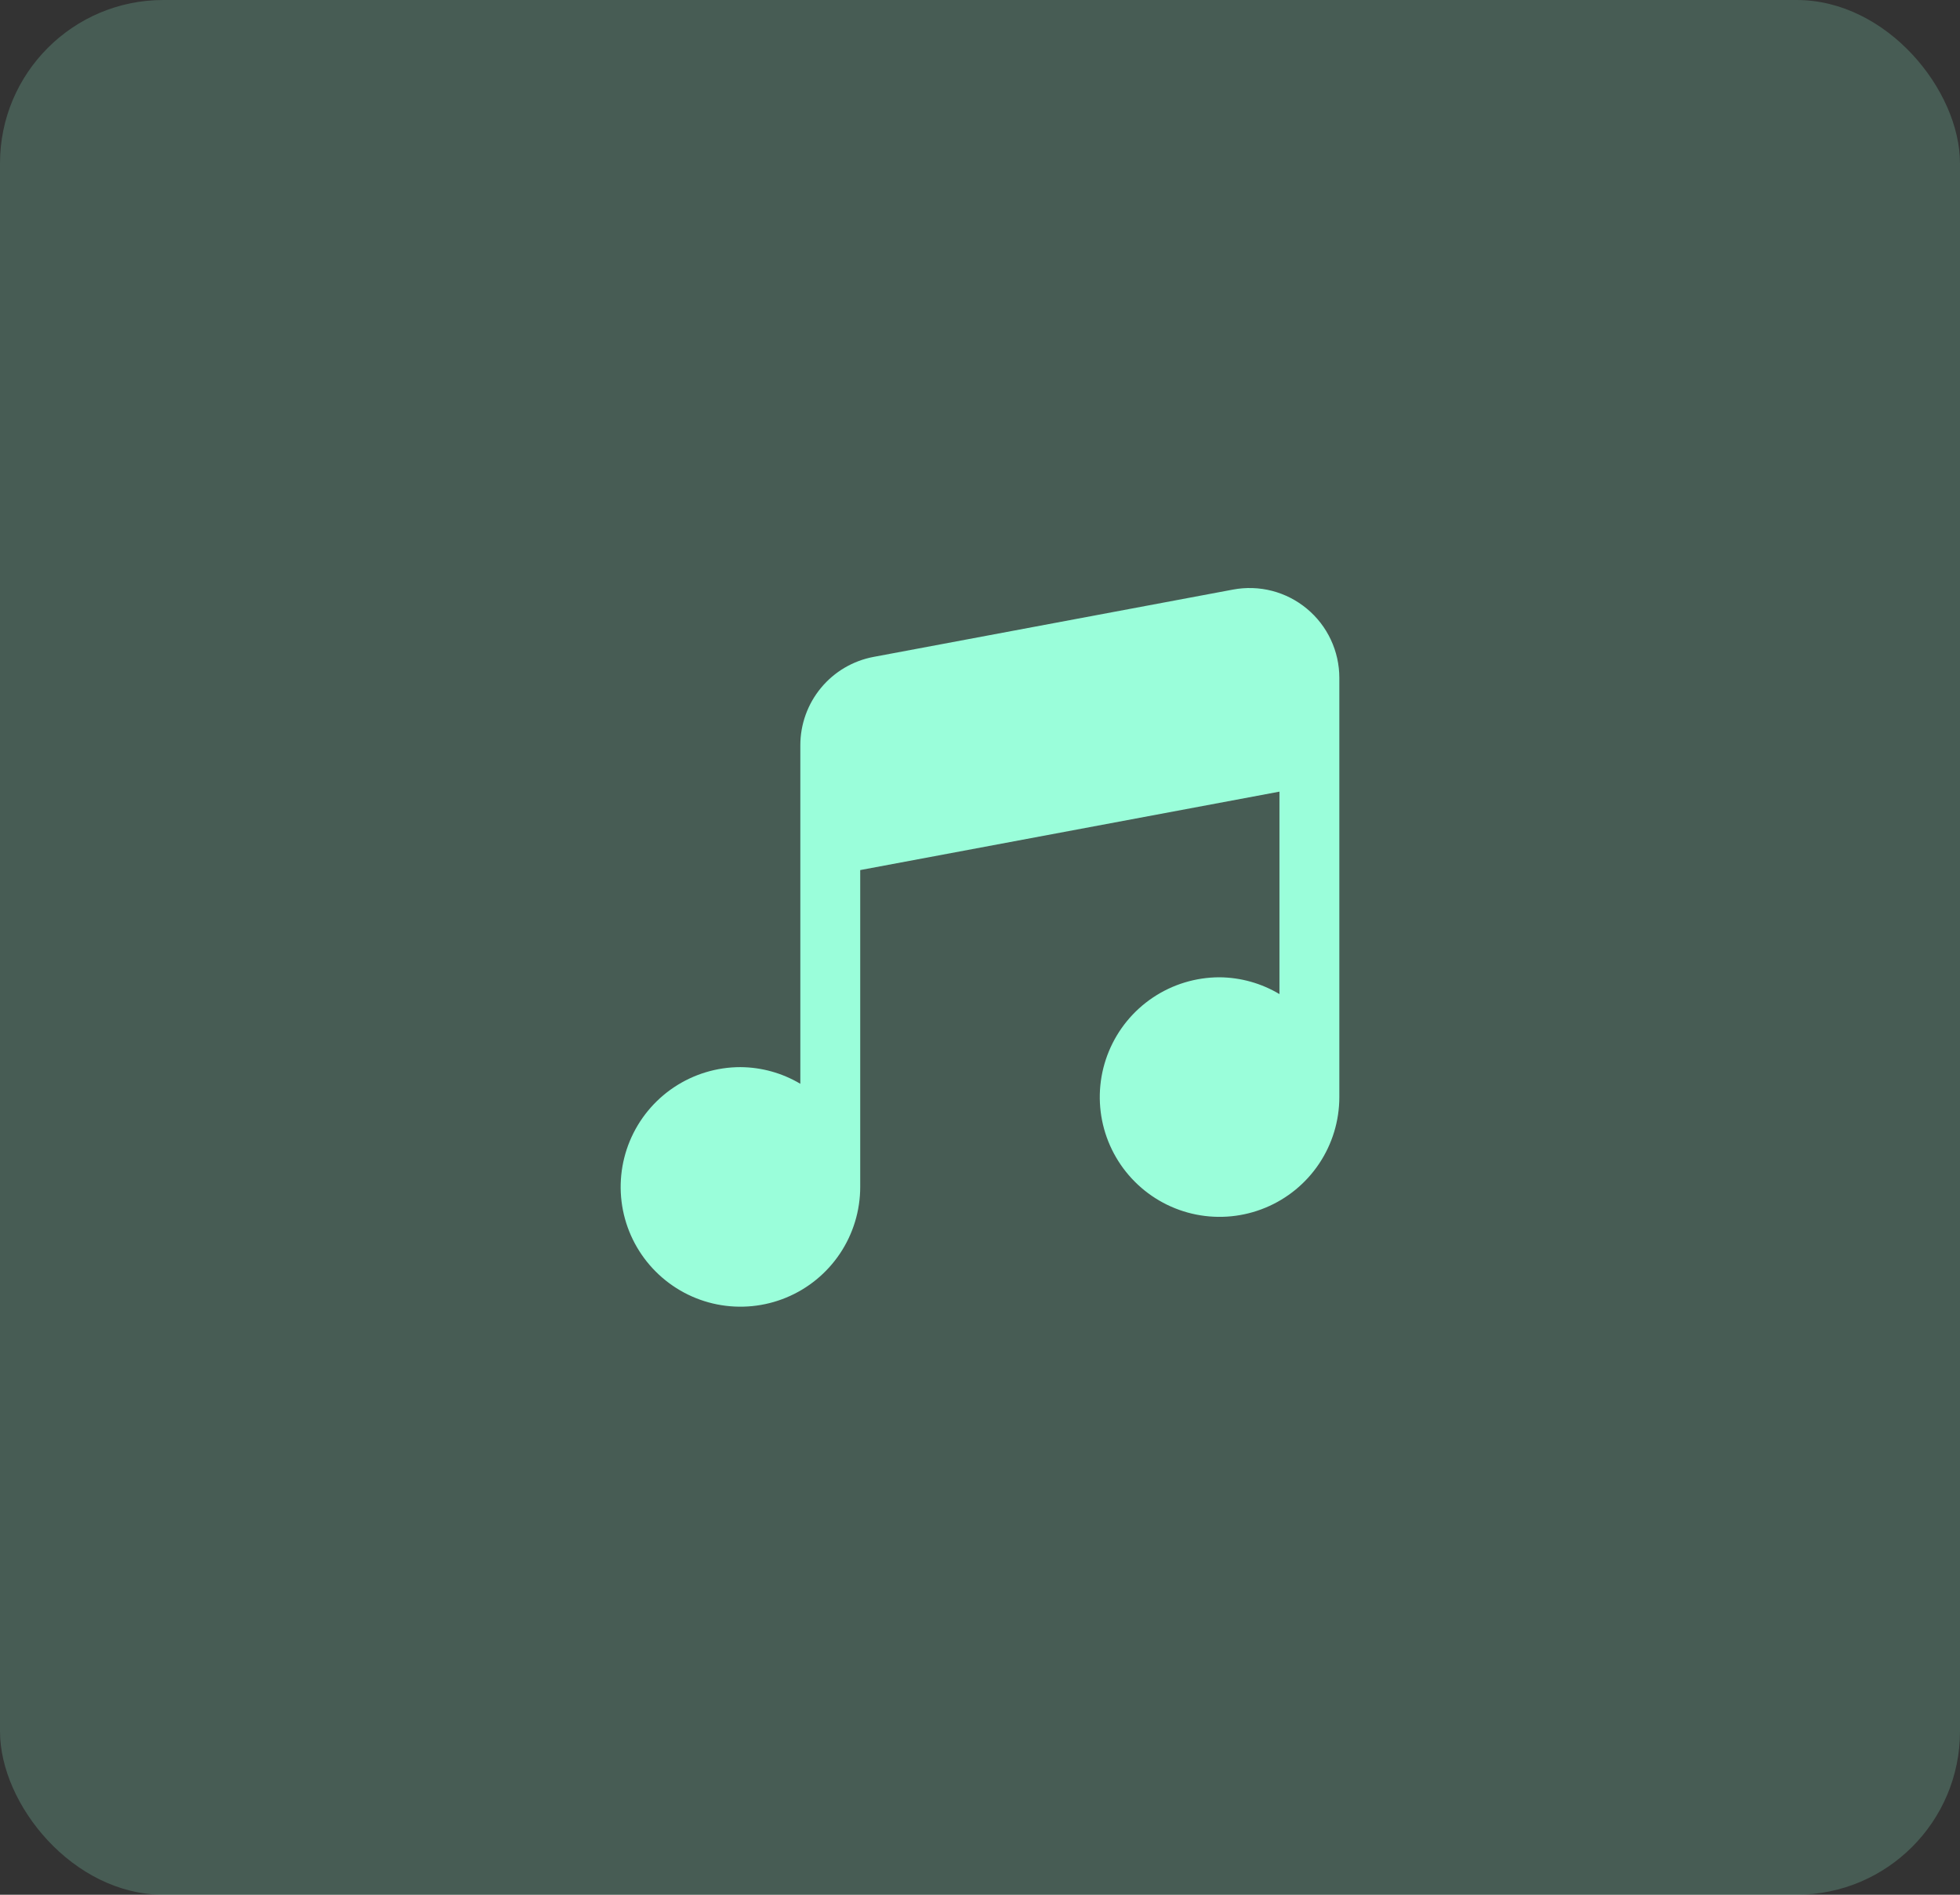 <svg width="60" height="58" viewBox="0 0 60 58" fill="none" xmlns="http://www.w3.org/2000/svg">
<rect x="0" y="0" width="60" height="58" fill="#333333" stroke="none"/>
<rect width="60" height="58" rx="5" fill="#9AFEDA" fill-opacity="0.2"/>
<path d="M40.006 18.633C39.696 18.375 39.331 18.188 38.94 18.087C38.549 17.986 38.14 17.973 37.743 18.048L26.744 20.108C26.113 20.226 25.543 20.561 25.134 21.055C24.724 21.549 24.5 22.171 24.5 22.813V33.176C23.945 32.846 23.312 32.67 22.667 32.666C21.942 32.666 21.233 32.881 20.63 33.284C20.027 33.687 19.557 34.26 19.279 34.93C19.002 35.6 18.929 36.337 19.07 37.048C19.212 37.759 19.561 38.413 20.074 38.925C20.587 39.438 21.24 39.788 21.951 39.929C22.663 40.07 23.4 39.998 24.07 39.72C24.74 39.443 25.312 38.973 25.715 38.37C26.118 37.767 26.333 37.058 26.333 36.333V26.634L39.167 24.233V30.43C38.612 30.099 37.979 29.921 37.333 29.916C36.608 29.916 35.899 30.131 35.296 30.534C34.693 30.937 34.223 31.51 33.946 32.18C33.668 32.85 33.596 33.587 33.737 34.298C33.879 35.009 34.228 35.663 34.741 36.175C35.253 36.688 35.907 37.038 36.618 37.179C37.329 37.32 38.066 37.248 38.736 36.97C39.407 36.693 39.979 36.223 40.382 35.62C40.785 35.017 41 34.308 41 33.583V20.749C41 20.345 40.911 19.946 40.739 19.58C40.568 19.214 40.317 18.891 40.006 18.633Z" fill="#9AFEDA"/>
</svg>
